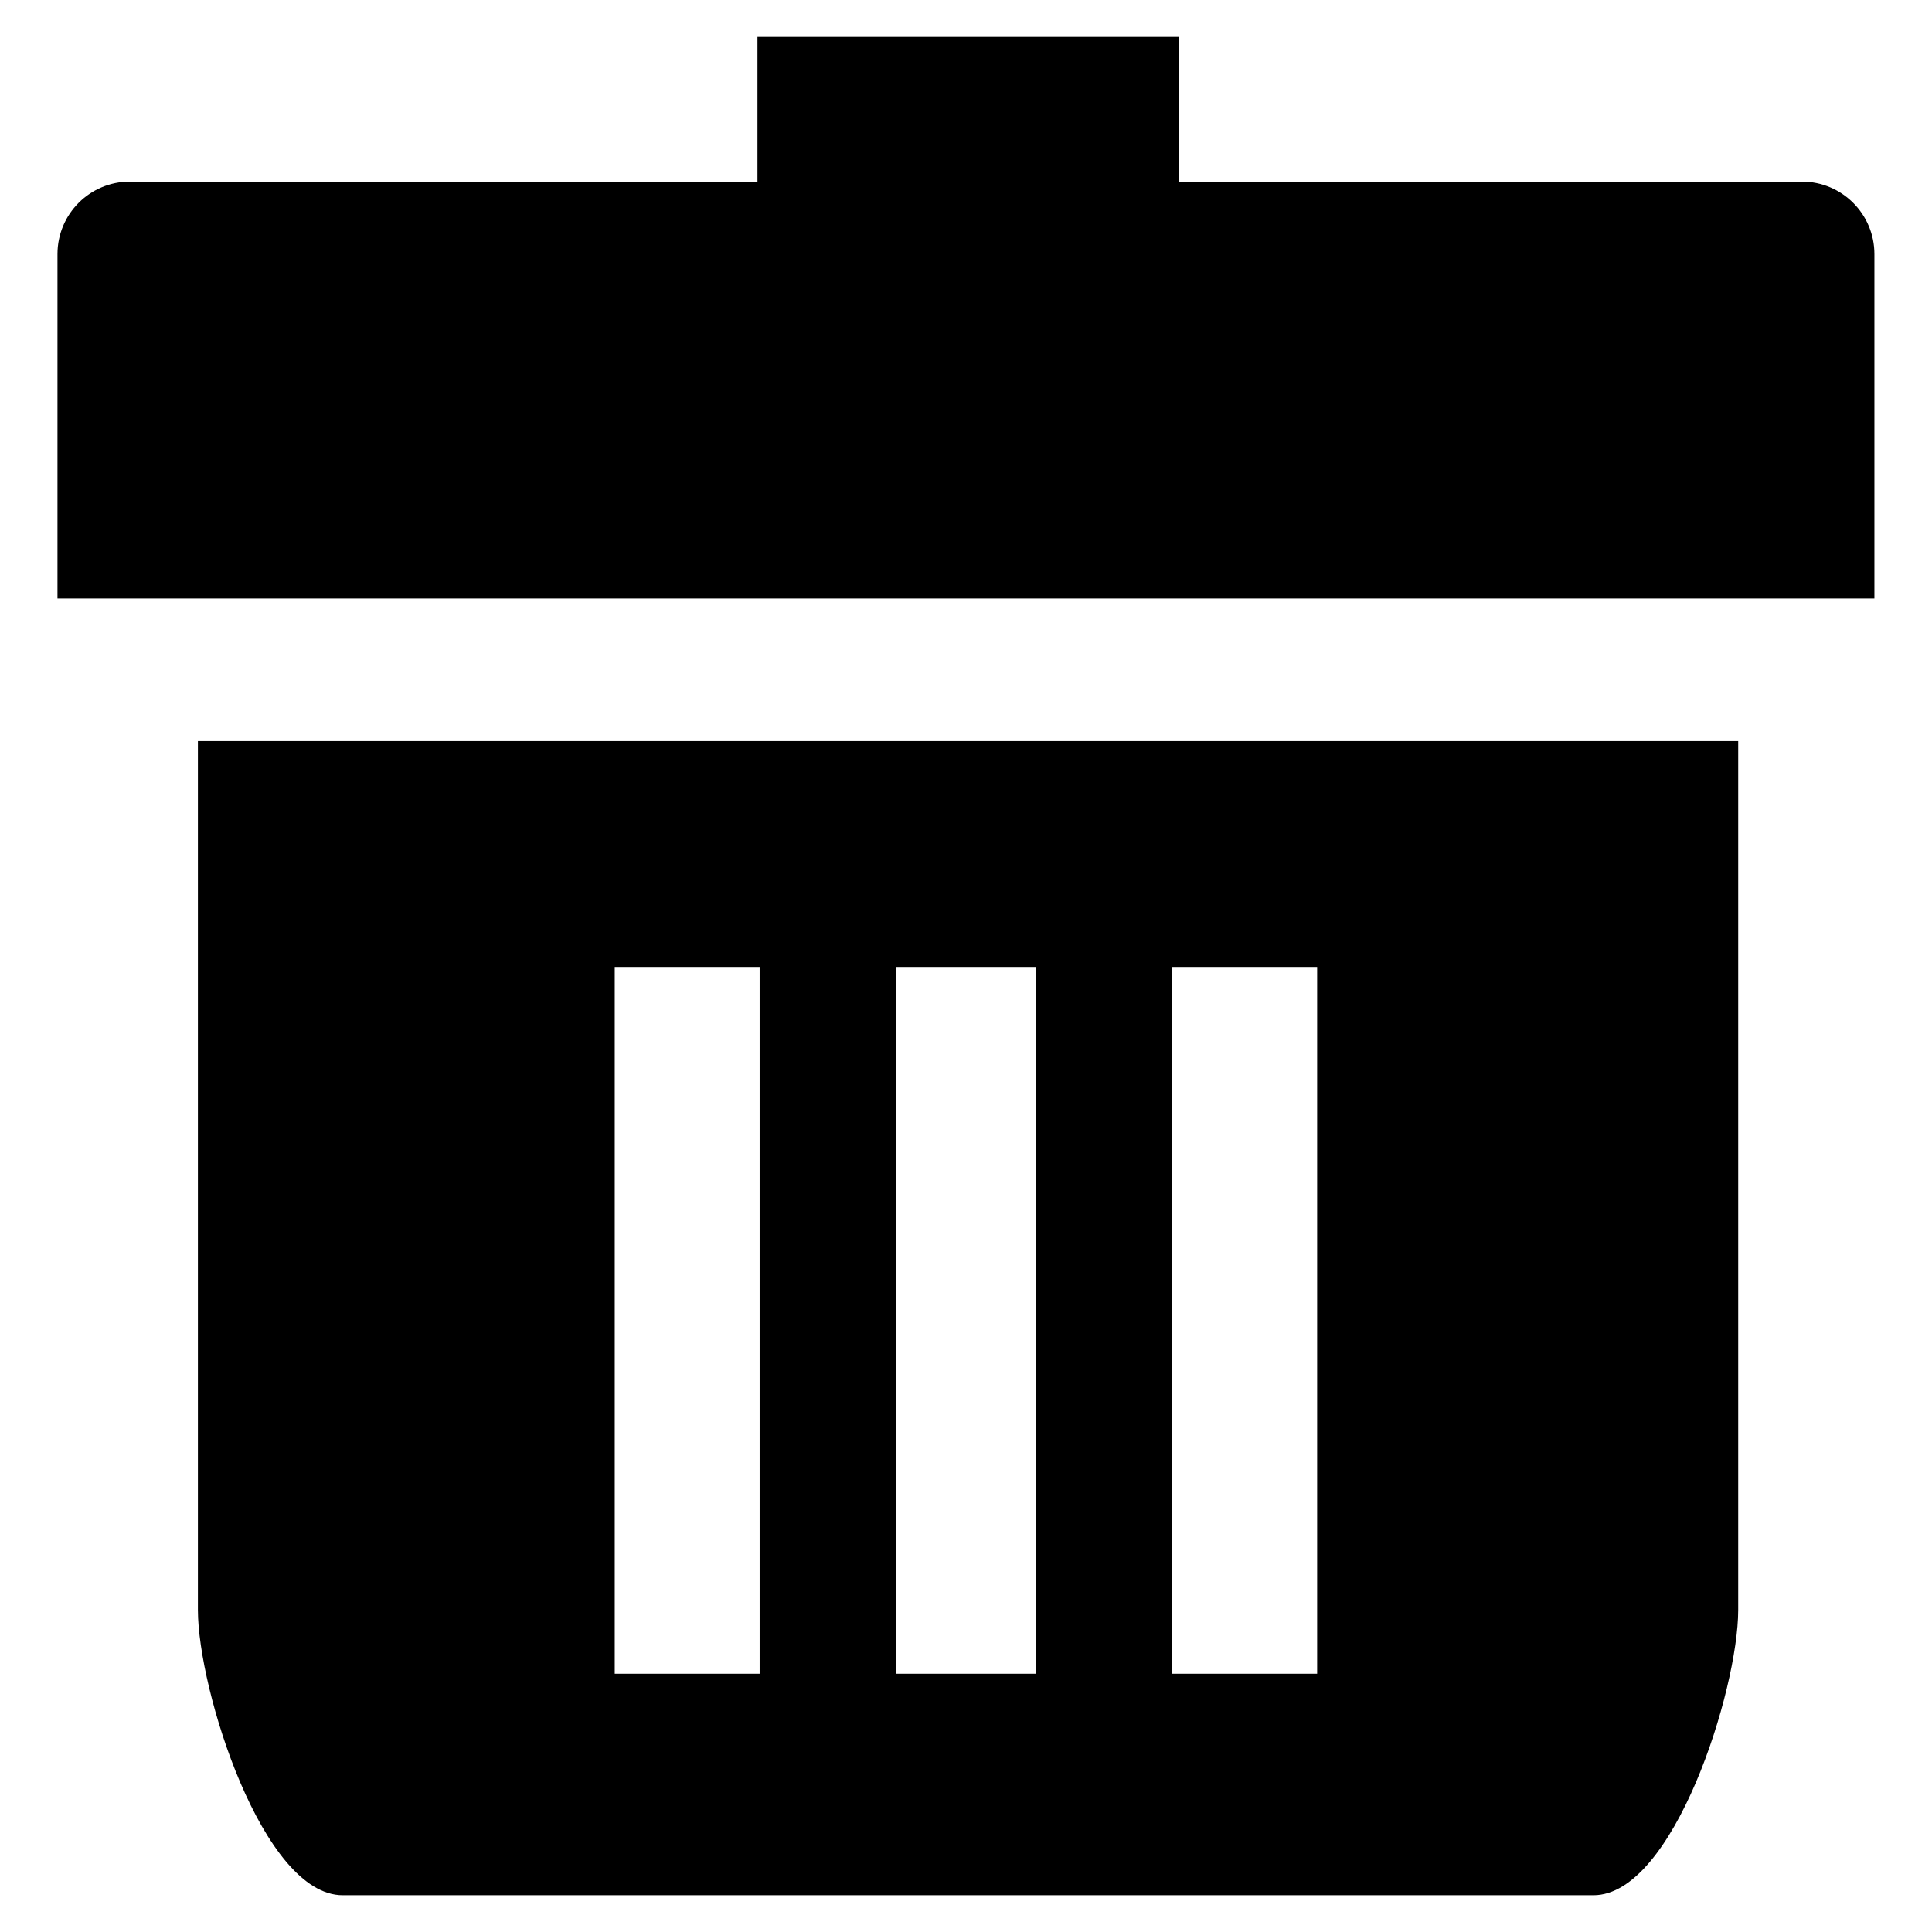 <?xml version="1.0" encoding="utf-8"?>
<!-- Generated by IcoMoon.io -->
<!DOCTYPE svg PUBLIC "-//W3C//DTD SVG 1.1//EN" "http://www.w3.org/Graphics/SVG/1.1/DTD/svg11.dtd">
<svg version="1.1" xmlns="http://www.w3.org/2000/svg" xmlns:xlink="http://www.w3.org/1999/xlink" width="32" height="32" viewBox="0 0 32 32">
<g>
</g>
	<path d="M2.15 3.008c-0.662 0-1.198 0.536-1.198 1.2v5.704h30.094v-5.704c0-0.664-0.538-1.2-1.2-1.2h-10.322l0-2.398h-6.978v2.398h-10.397zM21.816 27.722h-2.4v-11.707h2.4v11.707zM17.163 27.722h-2.325v-11.707h2.325v11.707zM12.582 27.722h-2.4v-11.707h2.4v11.707zM3.278 12.274v14.392c0 1.325 1.074 4.725 2.398 4.725h20.717c1.325 0 2.397-3.4 2.397-4.725v-14.392h-25.512z" fill="#000000"></path>
</svg>
